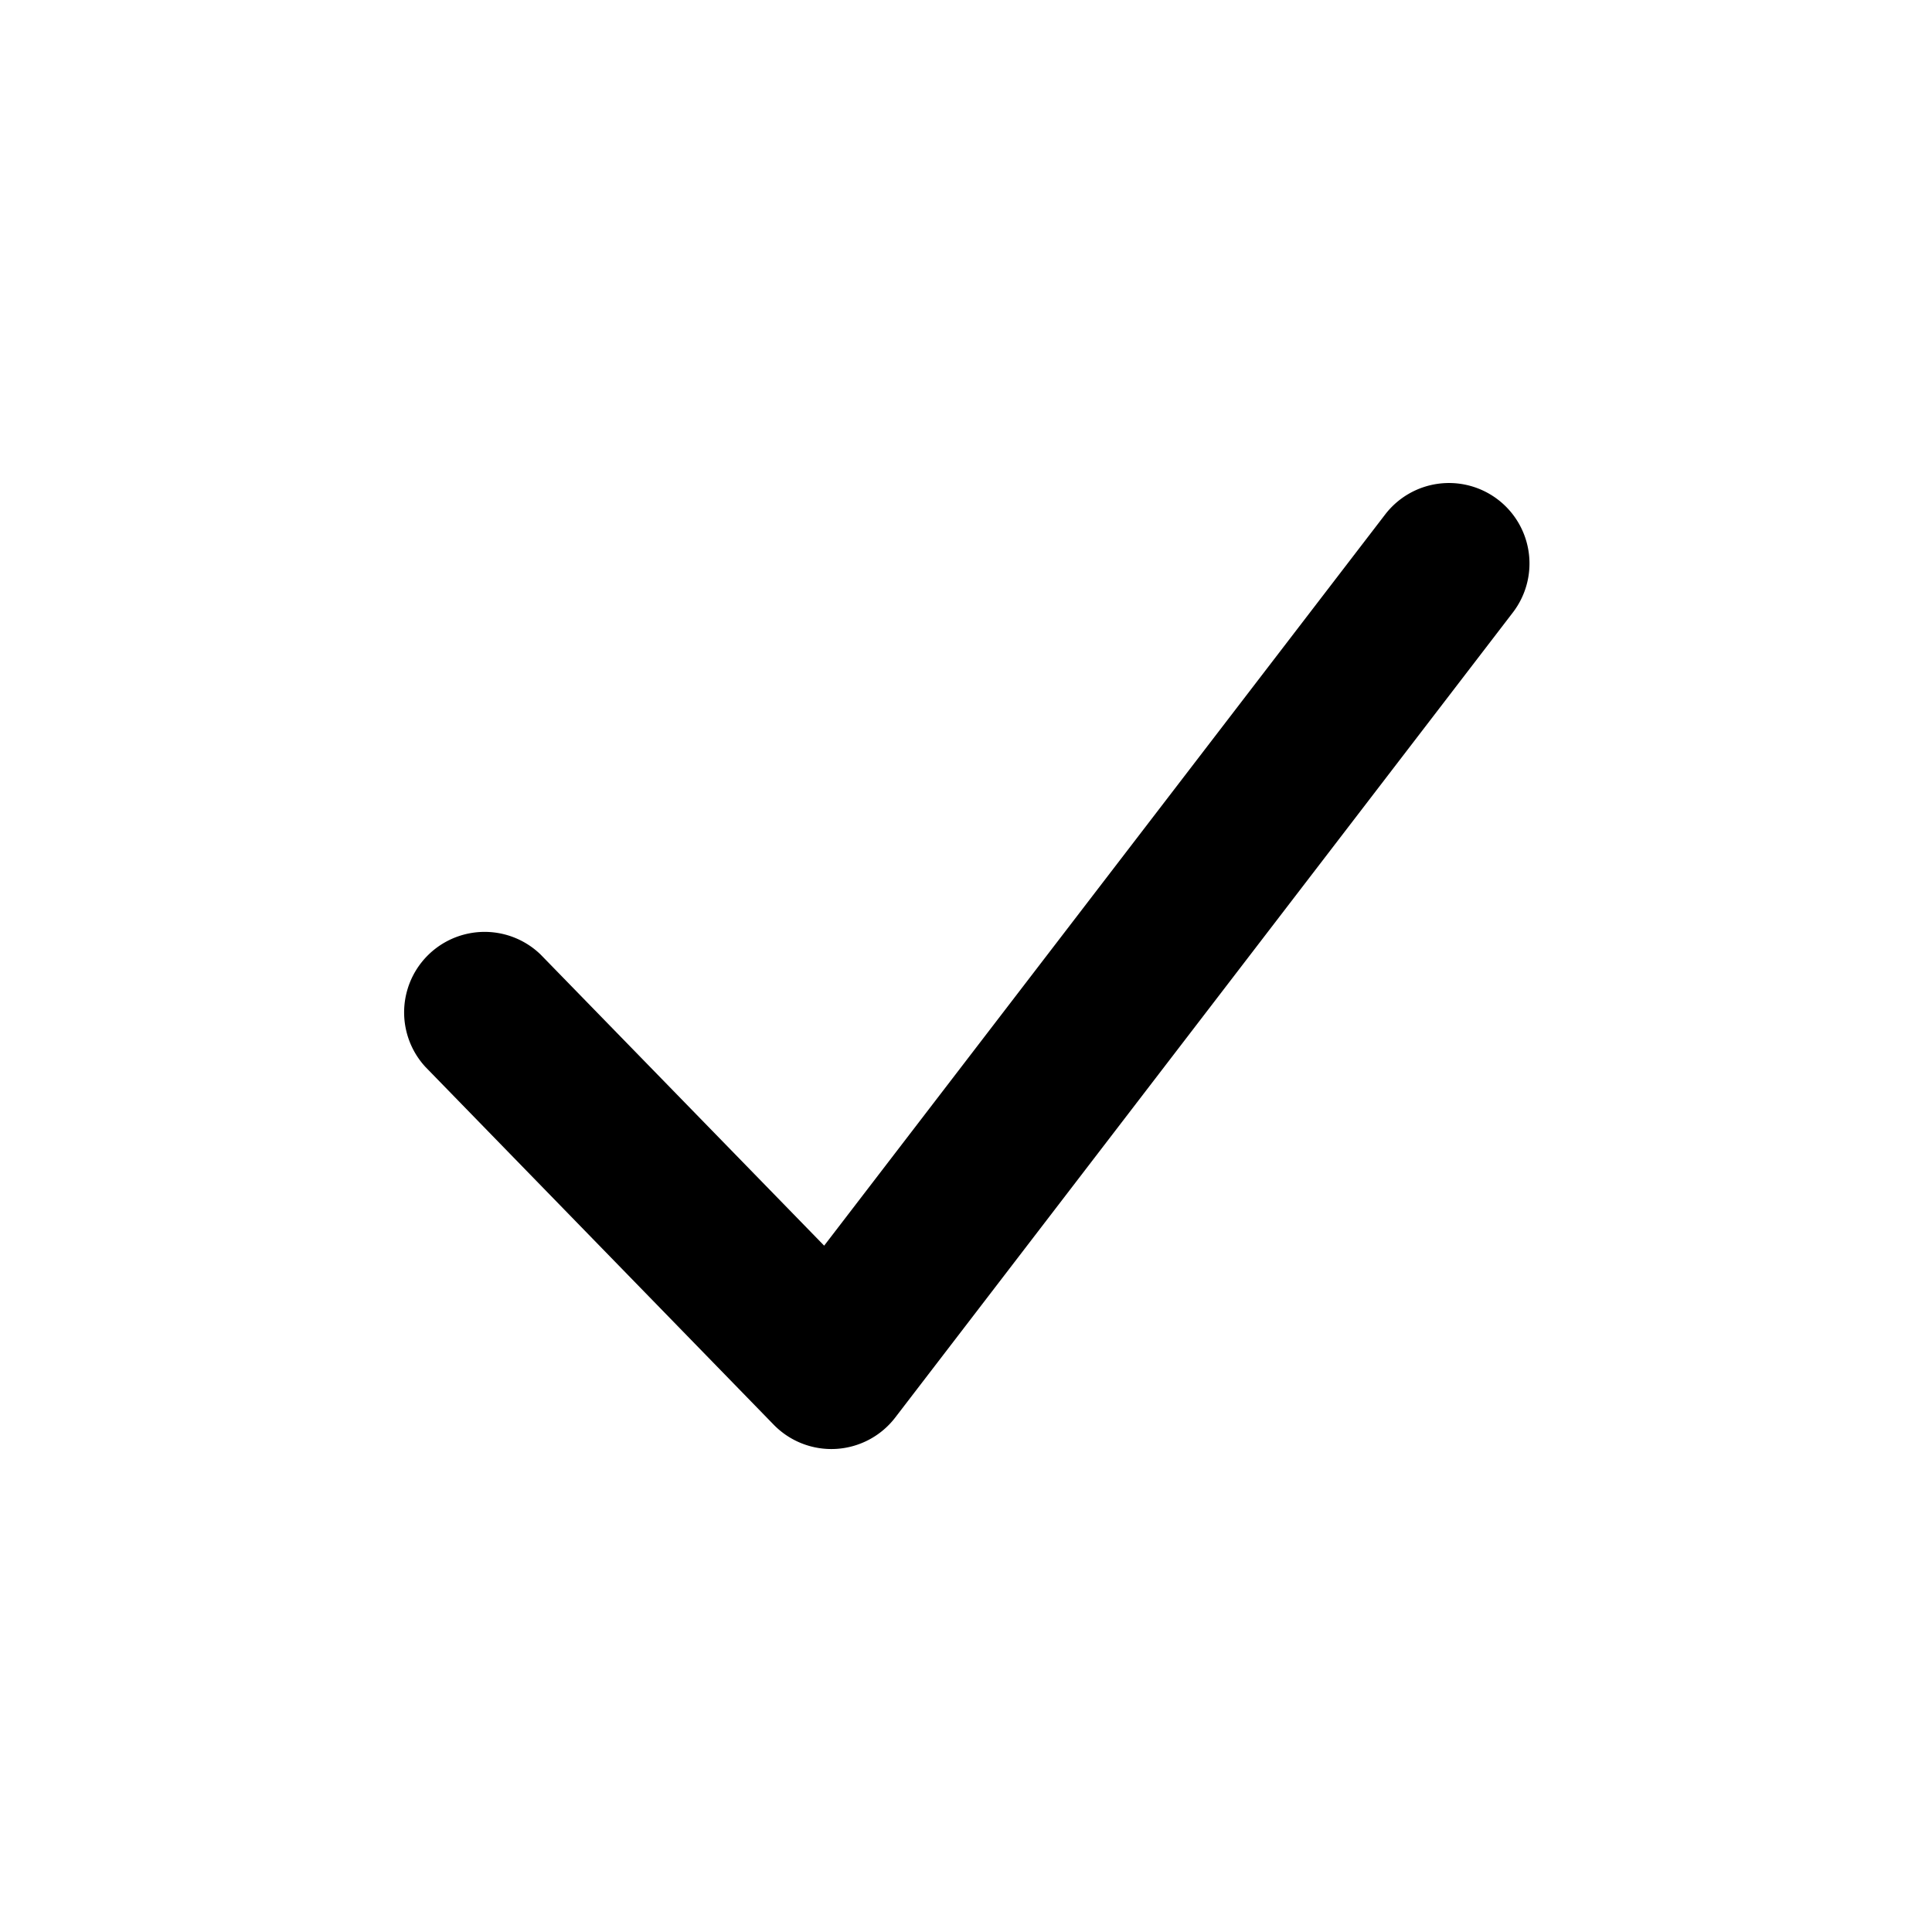<svg xmlns="http://www.w3.org/2000/svg" fill="currentColor" viewBox="0 0 24 24"><path fill-rule="evenodd" d="M18.609 6.207a1 1 0 0 1 .184 1.402l-7.672 10a1 1 0 0 1-1.51.089l-4.327-4.445a1 1 0 0 1 1.432-1.395l3.522 3.616 6.969-9.083a1 1 0 0 1 1.402-.184z" clip-rule="evenodd"/></svg>